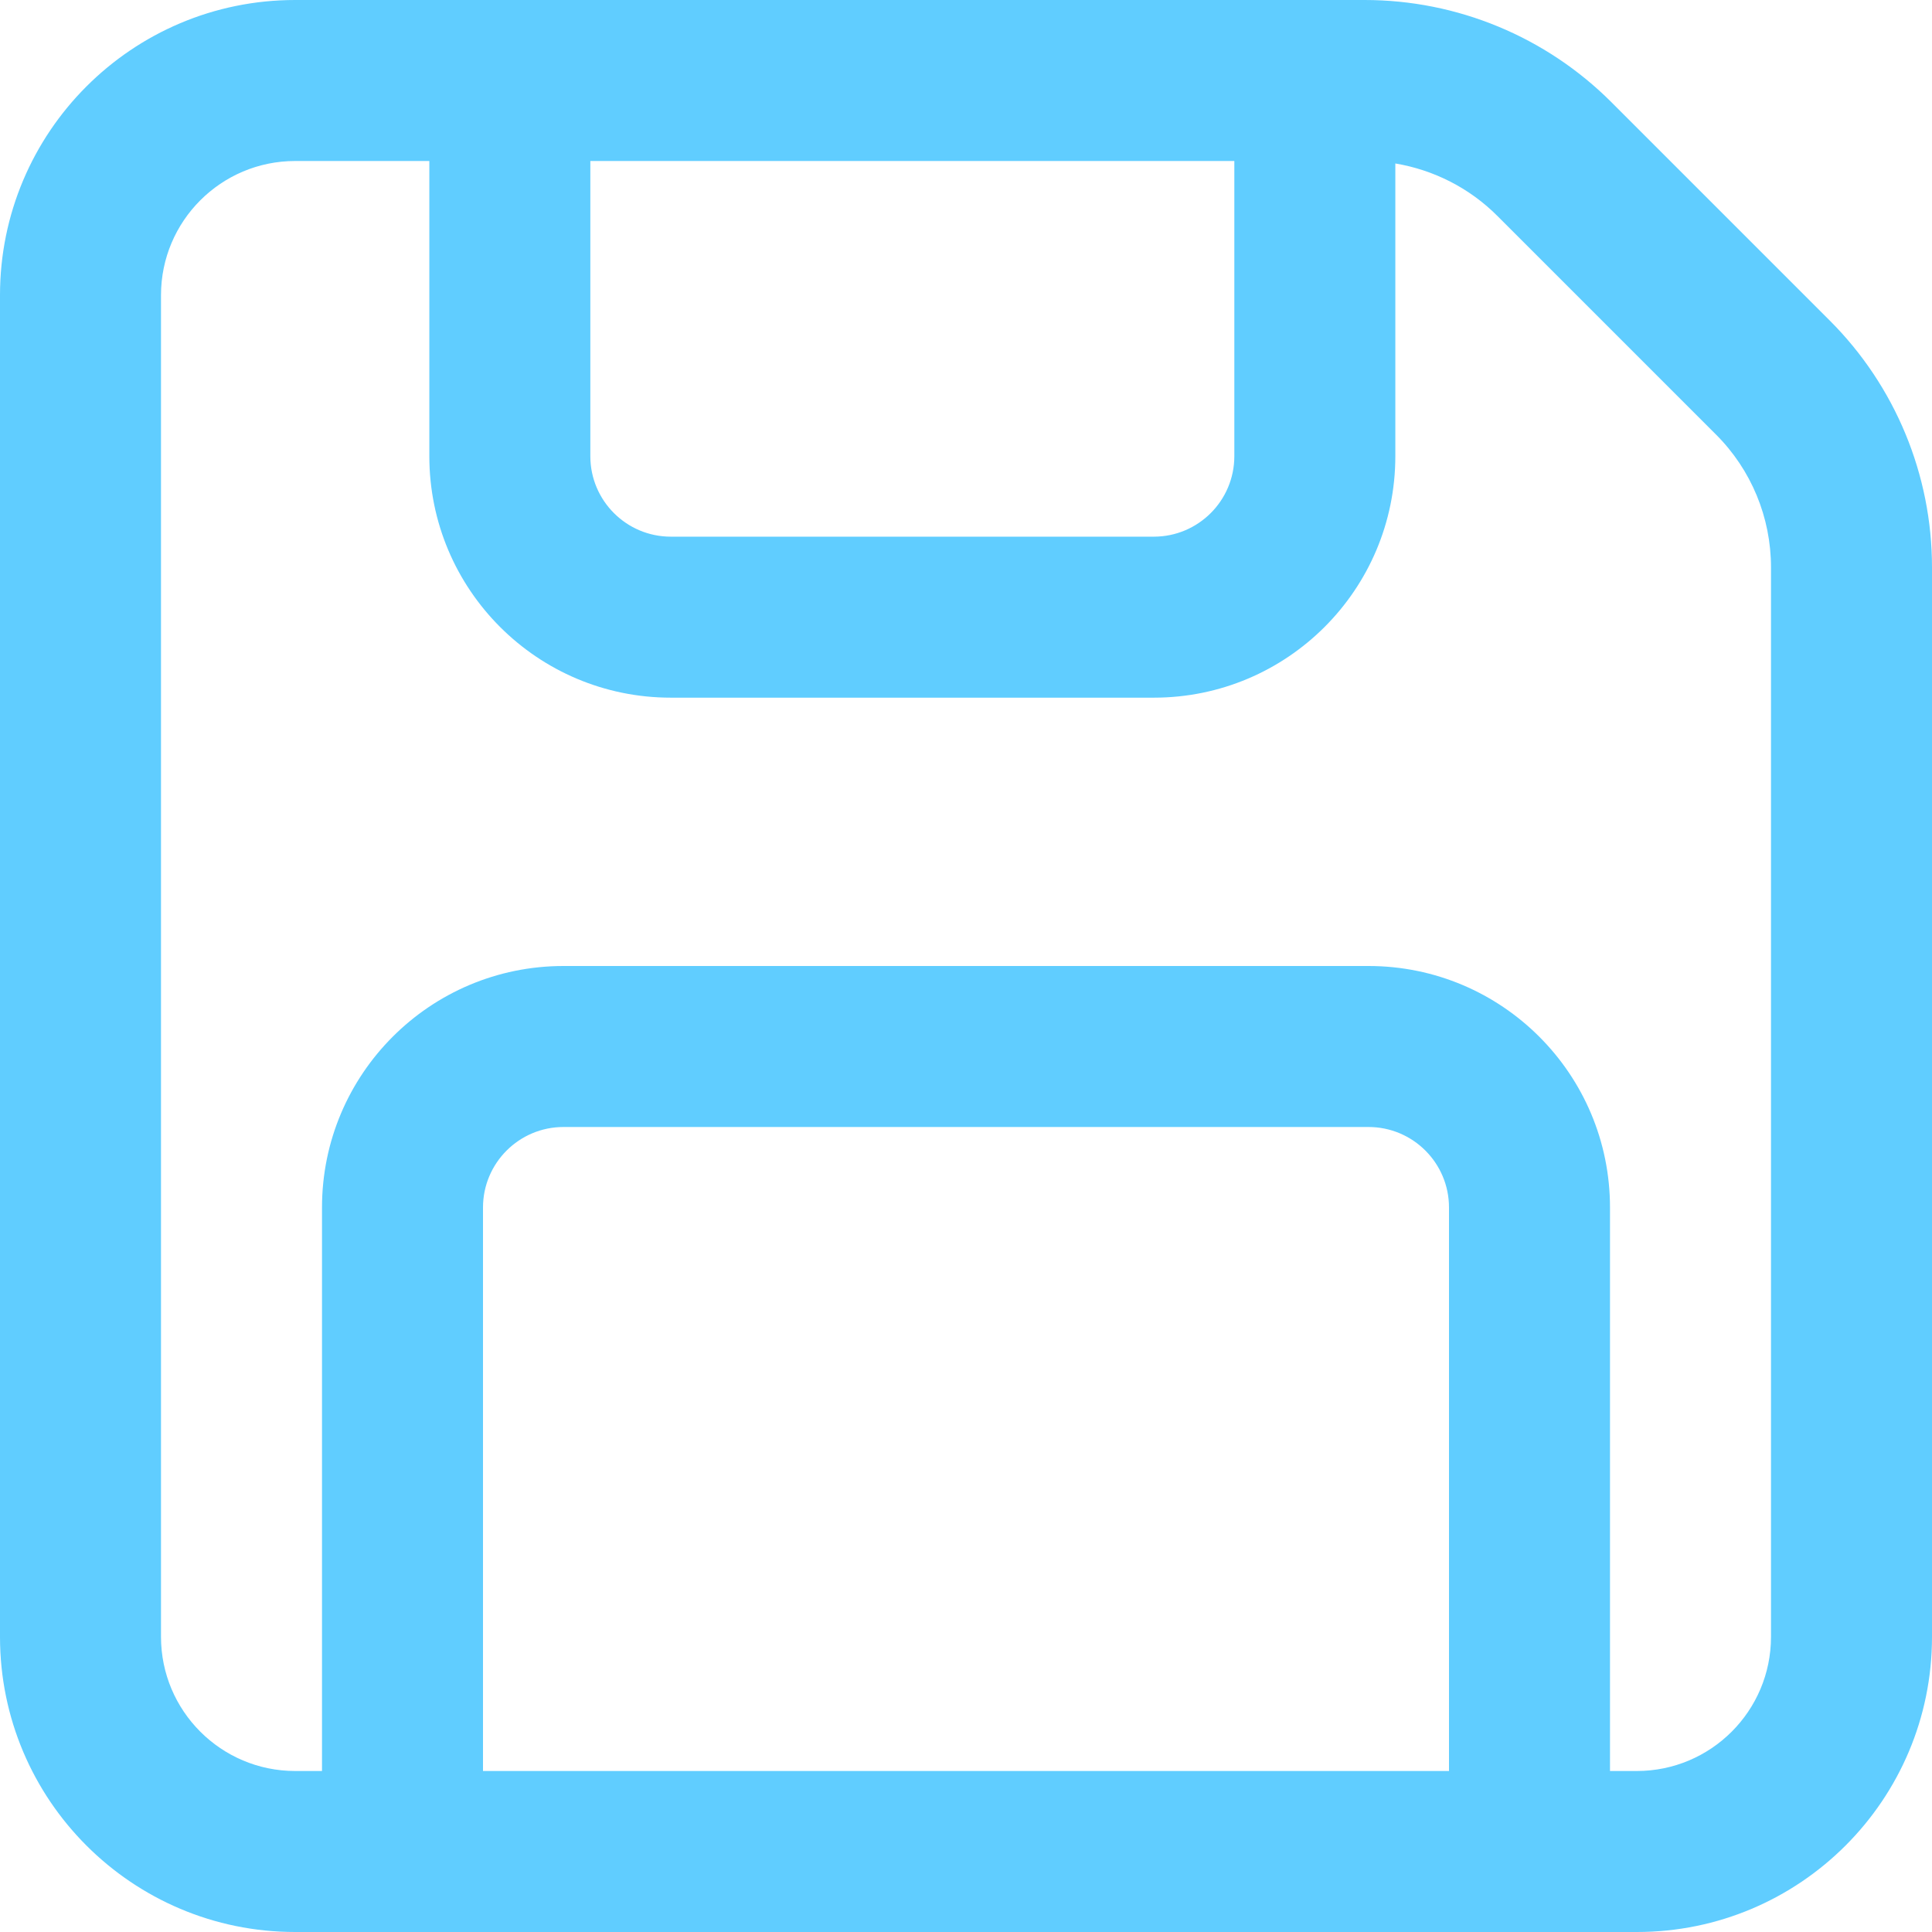 <svg width="18" height="18" viewBox="0 0 18 18" fill="none" xmlns="http://www.w3.org/2000/svg">
<path d="M0 2.75C0 1.231 1.231 0 2.75 0H12.714C13.576 0 14.403 0.342 15.013 0.952L17.048 2.987C17.658 3.597 18 4.424 18 5.286V15.25C18 16.769 16.769 18 15.25 18H2.75C1.231 18 0 16.769 0 15.25V2.75ZM2.75 1.5C2.06 1.5 1.5 2.06 1.5 2.75V15.25C1.5 15.94 2.06 16.5 2.75 16.5H3V11.25C3 10.007 4.007 9 5.25 9H12.75C13.993 9 15 10.007 15 11.25V16.5H15.25C15.94 16.5 16.5 15.94 16.5 15.25V5.286C16.5 4.821 16.316 4.376 15.987 4.048L13.952 2.013C13.692 1.752 13.358 1.583 13 1.523V4.25C13 5.493 11.993 6.5 10.75 6.5H6.25C5.007 6.5 4 5.493 4 4.25V1.5H2.75ZM13.5 16.5V11.25C13.5 10.836 13.164 10.5 12.75 10.5H5.25C4.836 10.5 4.5 10.836 4.5 11.25V16.5H13.5ZM5.5 1.5V4.25C5.5 4.664 5.836 5 6.25 5H10.75C11.164 5 11.5 4.664 11.5 4.25V1.5H5.5Z" fill="#60CDFF"/>
</svg>
